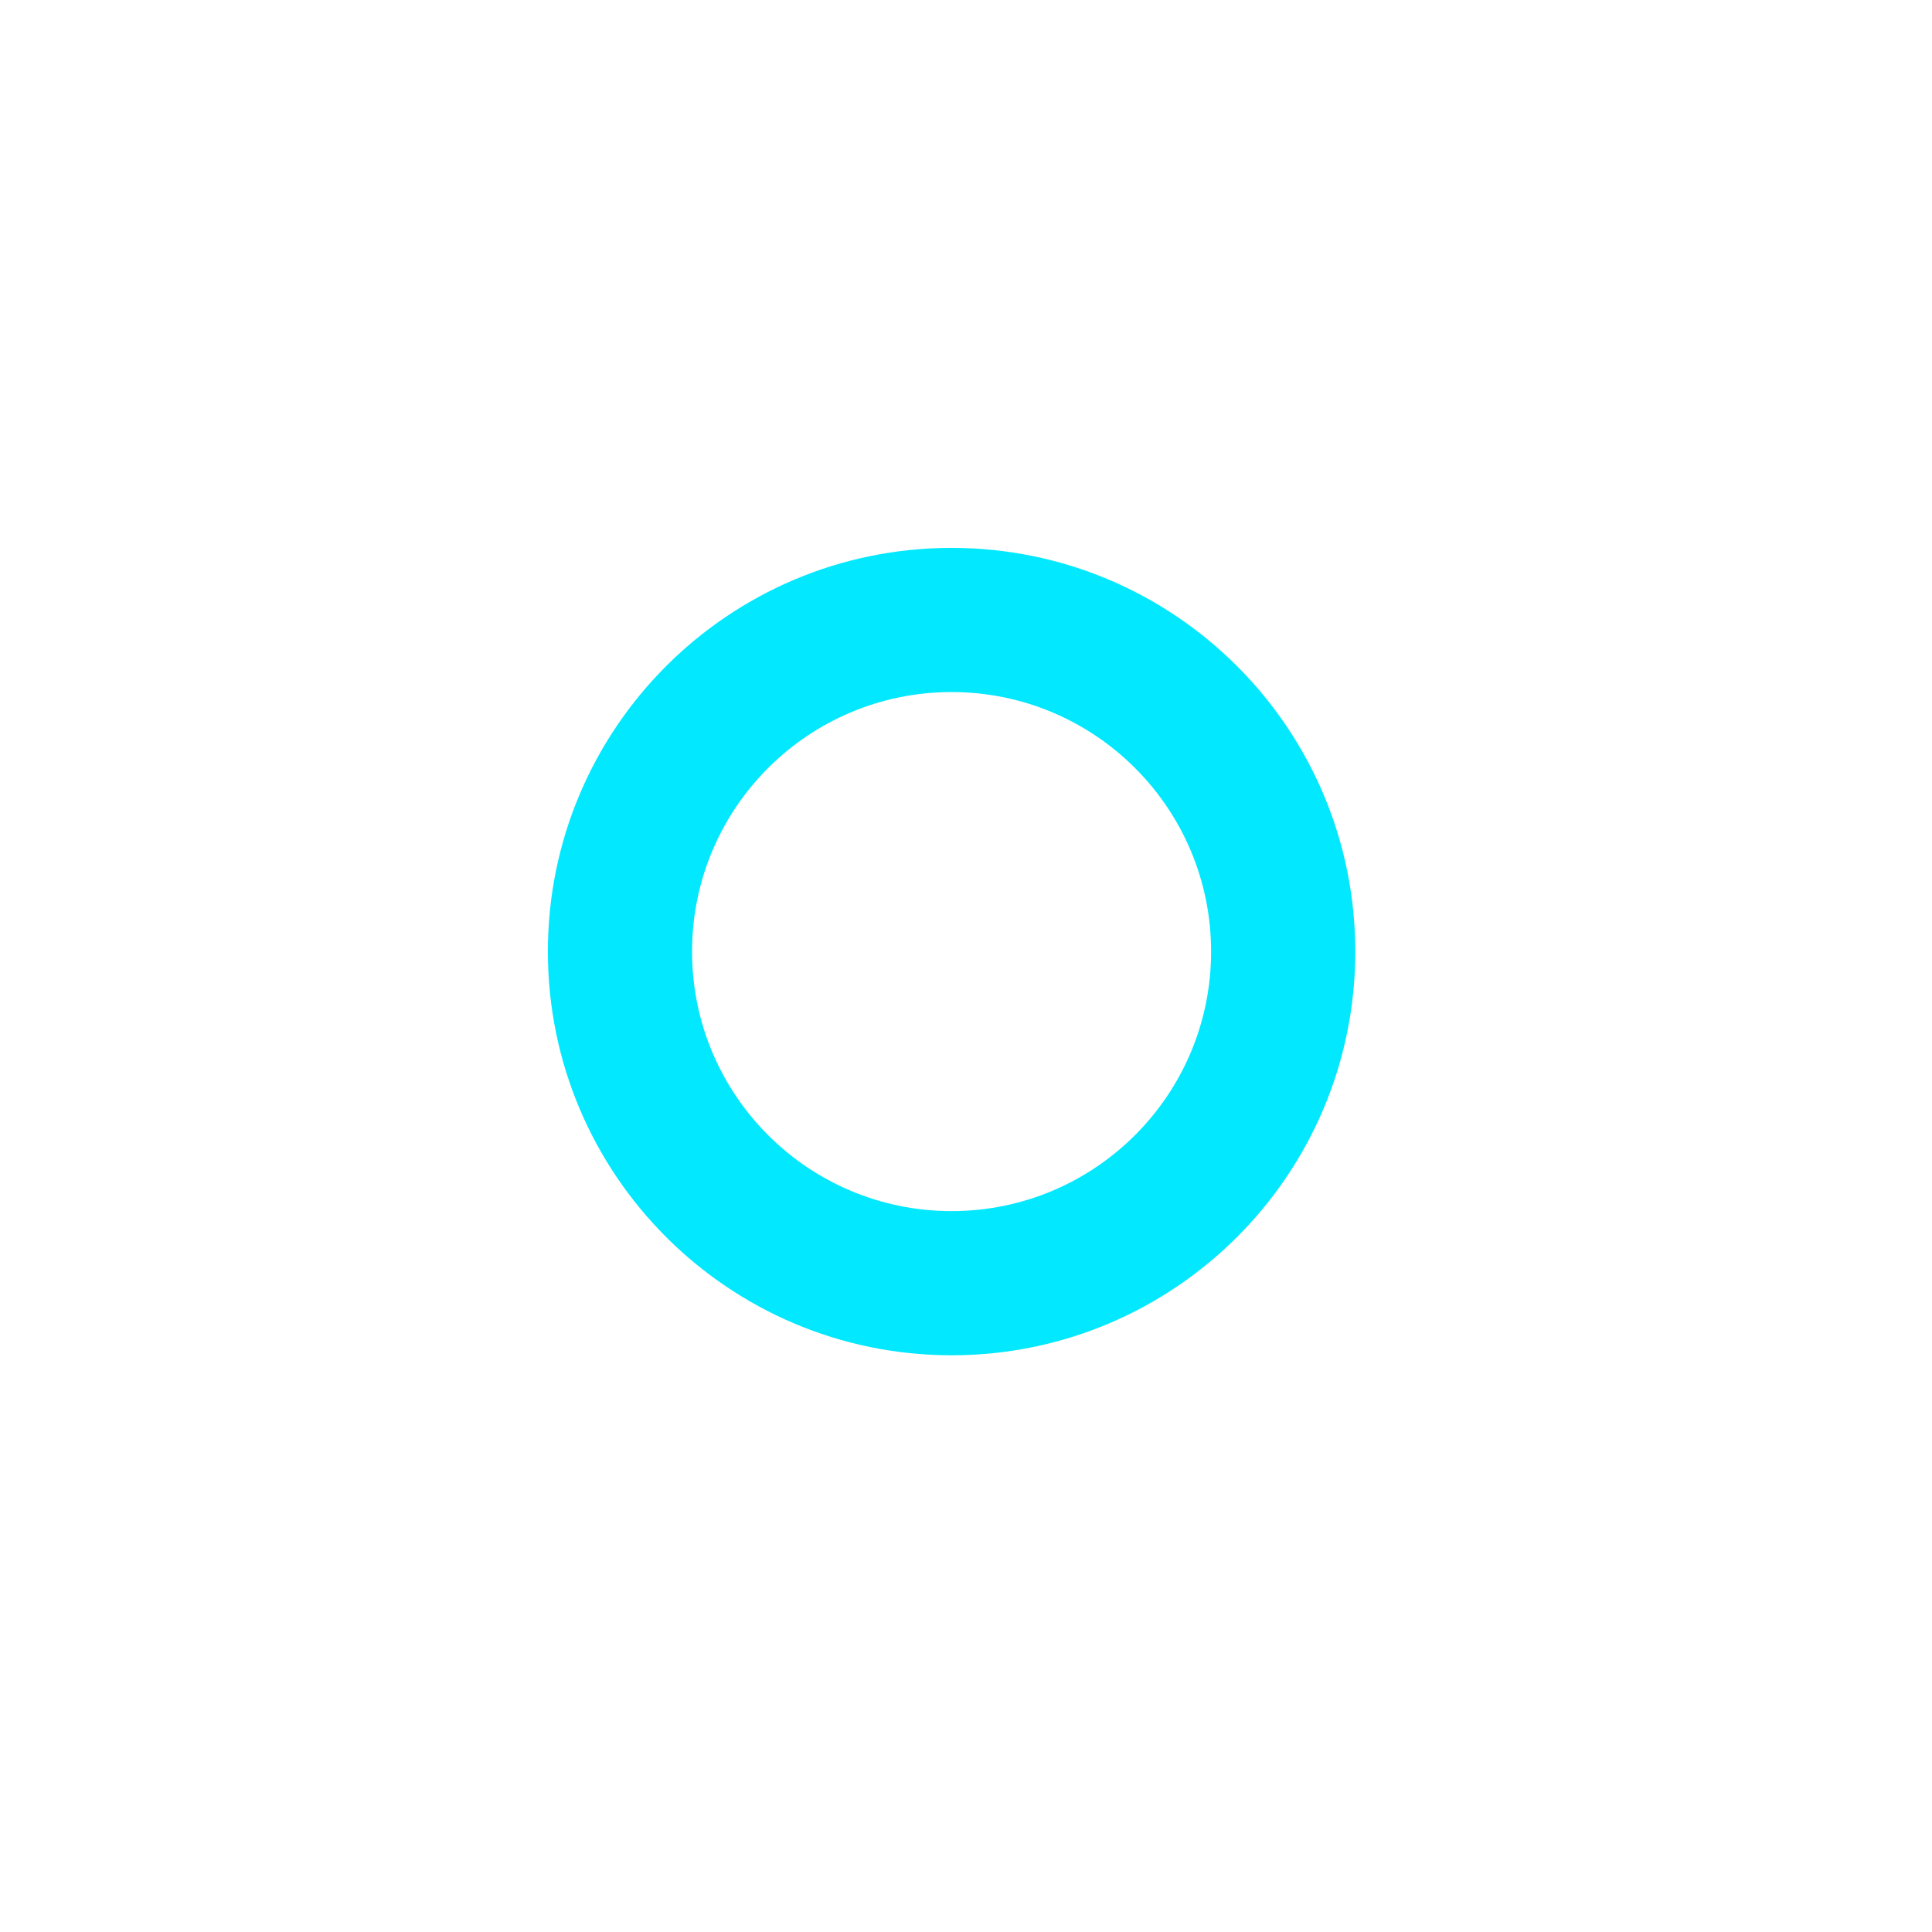 <svg 
 xmlns="http://www.w3.org/2000/svg"
 xmlns:xlink="http://www.w3.org/1999/xlink"
 width="67px" height="67px">
<path fill-rule="evenodd"  fill="rgb(2, 232, 255)"
 d="M33.000,47.000 C25.268,47.000 19.000,40.732 19.000,33.000 C19.000,25.268 25.268,19.000 33.000,19.000 C40.732,19.000 47.000,25.268 47.000,33.000 C47.000,40.732 40.732,47.000 33.000,47.000 ZM33.000,24.000 C28.029,24.000 24.000,28.029 24.000,33.000 C24.000,37.971 28.029,42.000 33.000,42.000 C37.970,42.000 42.000,37.971 42.000,33.000 C42.000,28.029 37.970,24.000 33.000,24.000 Z"/>
</svg>
